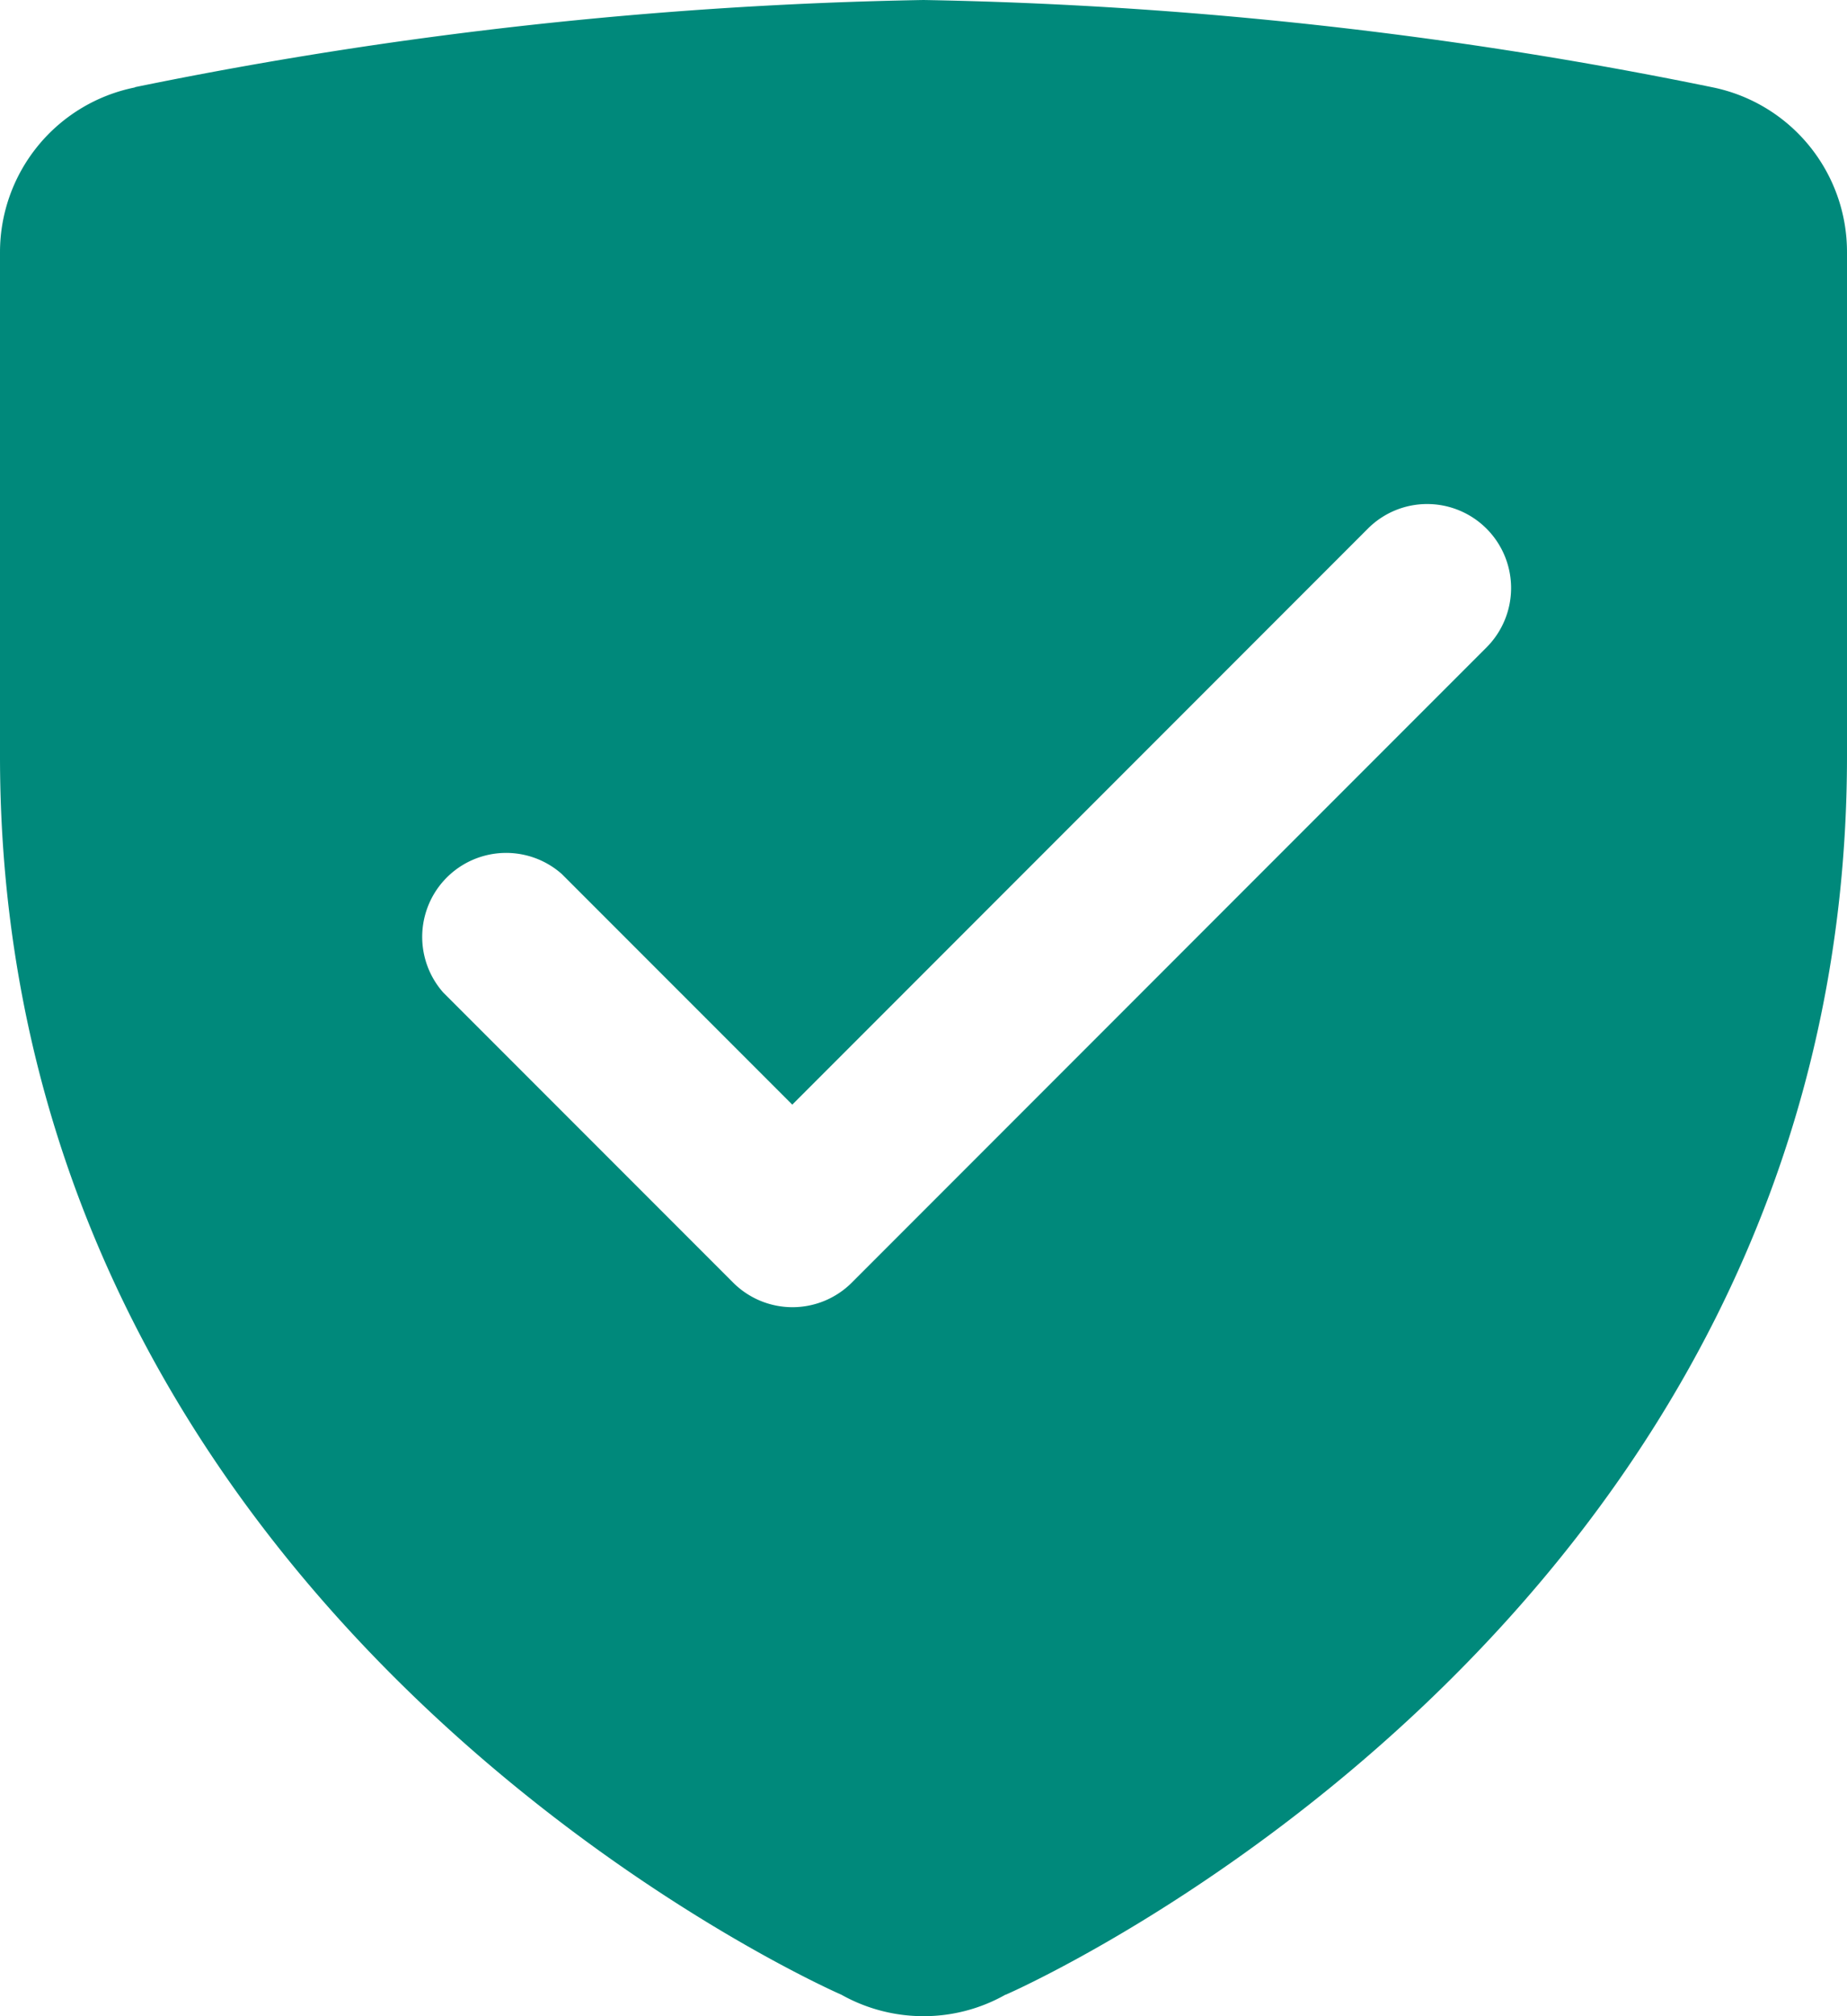 <svg id="surface1" xmlns="http://www.w3.org/2000/svg" width="40.529" height="44.213" viewBox="0 0 40.529 44.213">
  <path id="Path_150" data-name="Path 150" d="M28.264,6a94.368,94.368,0,0,0-17.3,1.911l-.007.007A3.687,3.687,0,0,0,8,11.527V22.58C8,41.736,26.462,49.742,26.462,49.742a3.683,3.683,0,0,0,1.8.471,3.646,3.646,0,0,0,1.8-.471h.007S48.529,41.736,48.529,22.58V11.527A3.684,3.684,0,0,0,45.56,7.911,94.368,94.368,0,0,0,28.264,6ZM39.318,17.053a1.842,1.842,0,0,1,1.3,3.145L26.692,34.126a1.842,1.842,0,0,1-2.605,0l-6.361-6.361a1.842,1.842,0,0,1,2.6-2.6l5.059,5.059L38.015,17.593A1.837,1.837,0,0,1,39.318,17.053Z" transform="translate(-8 -6)" fill="#00897b"/>
</svg>
